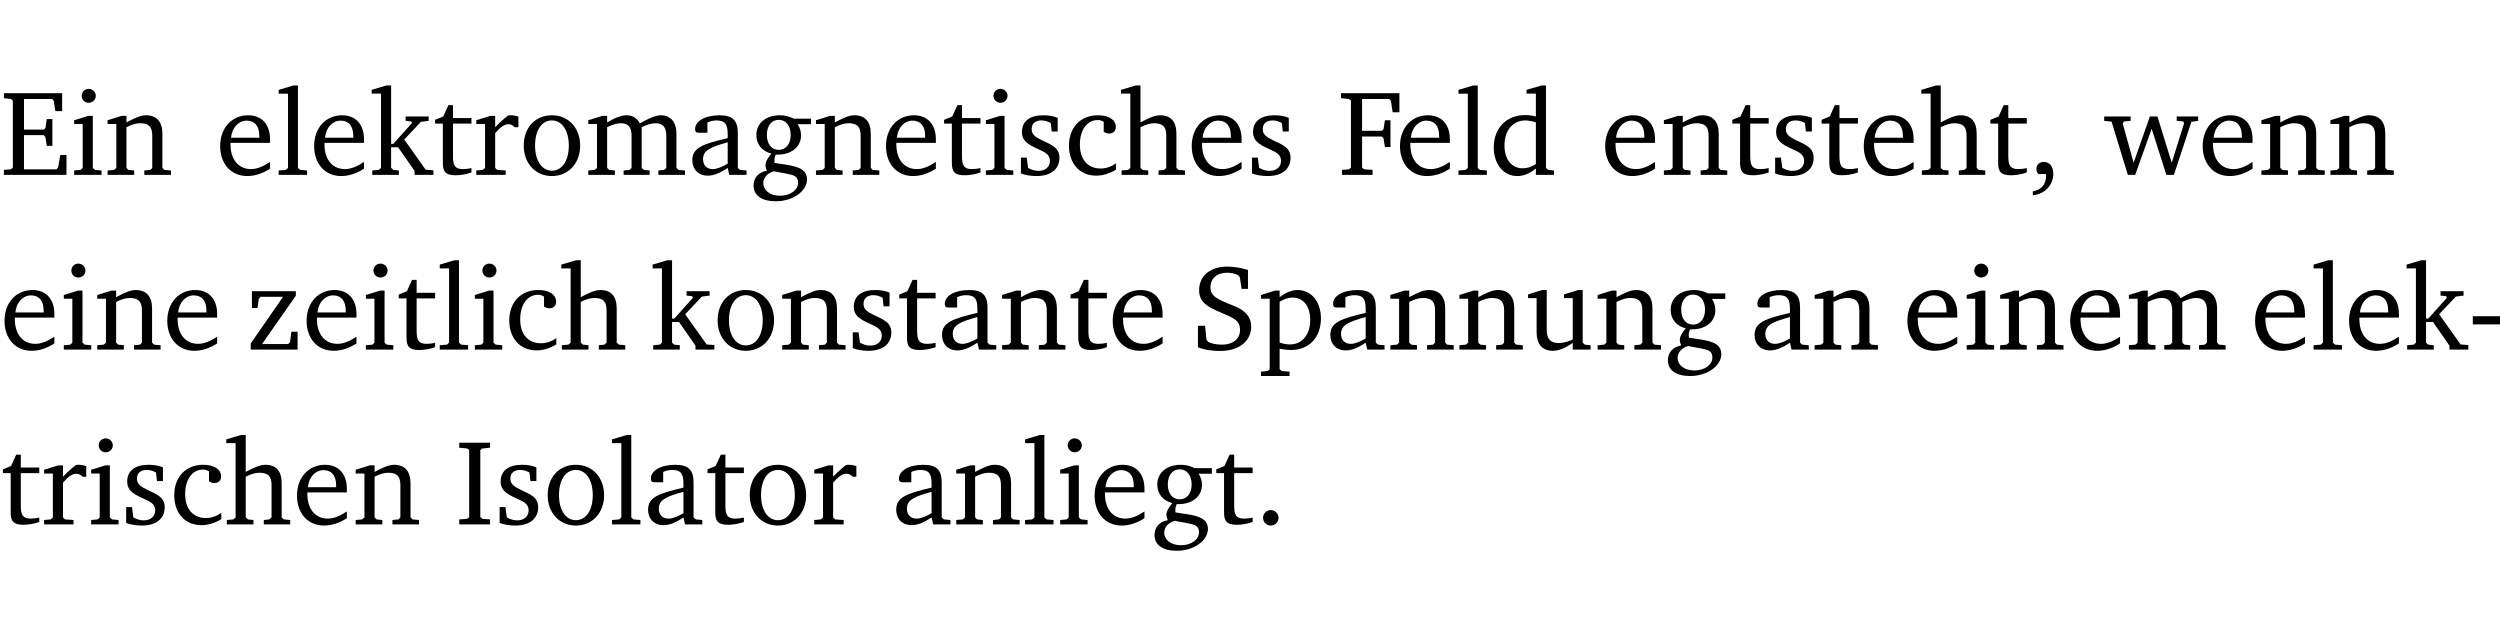 <?xml version="1.0" encoding="UTF-8" standalone="no"?>
<svg
   width="196.685pt"
   height="49.334pt"
   viewBox="0 0 196.685 49.334"
   version="1.2"
   id="svg332"
   sodipodi:docname="fc88b835234f.pdf"
   xmlns:inkscape="http://www.inkscape.org/namespaces/inkscape"
   xmlns:sodipodi="http://sodipodi.sourceforge.net/DTD/sodipodi-0.dtd"
   xmlns:xlink="http://www.w3.org/1999/xlink"
   xmlns="http://www.w3.org/2000/svg"
   xmlns:svg="http://www.w3.org/2000/svg">
  <sodipodi:namedview
     id="namedview334"
     pagecolor="#ffffff"
     bordercolor="#000000"
     borderopacity="0.25"
     inkscape:showpageshadow="2"
     inkscape:pageopacity="0.0"
     inkscape:pagecheckerboard="0"
     inkscape:deskcolor="#d1d1d1"
     inkscape:document-units="pt" />
  <defs
     id="defs85">
    <g
       id="g83">
      <symbol
         overflow="visible"
         id="glyph0-0">
        <path
           style="stroke:none"
           d=""
           id="path2" />
      </symbol>
      <symbol
         overflow="visible"
         id="glyph0-1">
        <path
           style="stroke:none"
           d="M 0.312,0 H 5.234 V -1.562 H 4.75 l -0.172,0.969 -0.125,0.156 h -2.562 V -3.125 h 1.562 l 0.125,0.156 0.109,0.688 H 4.125 V -4.391 H 3.688 l -0.109,0.703 -0.125,0.125 h -1.562 V -5.969 H 4.094 l 0.141,0.141 0.125,0.812 h 0.531 v -1.406 H 0.312 v 0.391 l 0.547,0.062 0.156,0.125 v 5.266 L 0.859,-0.438 0.312,-0.391 Z m 0,0"
           id="path5" />
      </symbol>
      <symbol
         overflow="visible"
         id="glyph0-2">
        <path
           style="stroke:none"
           d="m 1.469,-6.766 c -0.297,0 -0.547,0.234 -0.547,0.547 0,0.312 0.25,0.547 0.547,0.547 0.312,0 0.562,-0.234 0.562,-0.547 0,-0.297 -0.25,-0.547 -0.562,-0.547 z m -0.031,2.125 -1.109,0.344 V -4 H 1 v 3.453 L 0.844,-0.391 0.328,-0.344 V 0 h 2.156 V -0.344 L 1.969,-0.391 1.797,-0.547 v -4.094 z m 0,0"
           id="path8" />
      </symbol>
      <symbol
         overflow="visible"
         id="glyph0-3">
        <path
           style="stroke:none"
           d="M 0.281,0 H 2.375 V -0.344 L 1.922,-0.391 1.766,-0.547 V -3.75 c 0.406,-0.203 0.766,-0.312 1.062,-0.312 0.703,0 0.969,0.281 0.969,0.984 v 2.531 l -0.156,0.156 -0.469,0.047 V 0 h 2.094 V -0.344 L 4.75,-0.391 4.594,-0.547 v -2.688 c 0,-0.969 -0.469,-1.453 -1.297,-1.453 -0.406,0 -0.891,0.219 -1.531,0.562 v -0.516 h -0.375 L 0.281,-4.297 V -4 h 0.688 v 3.453 L 0.797,-0.391 0.281,-0.344 Z m 0,0"
           id="path11" />
      </symbol>
      <symbol
         overflow="visible"
         id="glyph0-4">
        <path
           style="stroke:none"
           d="m 4.281,-1.016 c -0.547,0.359 -1.016,0.562 -1.5,0.562 -0.969,0 -1.609,-0.734 -1.609,-1.953 0,-0.031 0,-0.078 0,-0.109 H 4.281 c 0,-0.109 0,-0.203 0,-0.297 0,-1.172 -0.672,-1.875 -1.719,-1.875 -1.281,0 -2.203,0.984 -2.203,2.422 0,1.406 0.859,2.359 2.125,2.359 0.609,0 1.219,-0.203 1.797,-0.578 z M 3.438,-2.922 H 1.219 c 0.062,-0.812 0.609,-1.344 1.219,-1.344 0.641,0 1,0.422 1,1.203 0,0.047 0,0.094 0,0.141 z m 0,0"
           id="path14" />
      </symbol>
      <symbol
         overflow="visible"
         id="glyph0-5">
        <path
           style="stroke:none"
           d="M 0.266,0 H 2.5 V -0.344 L 1.953,-0.391 1.781,-0.547 V -7.031 H 1.422 l -1.156,0.344 v 0.297 H 1 v 5.844 l -0.172,0.156 -0.562,0.047 z m 0,0"
           id="path17" />
      </symbol>
      <symbol
         overflow="visible"
         id="glyph0-6">
        <path
           style="stroke:none"
           d="m 0.234,0 h 2.094 v -0.344 l -0.438,-0.047 -0.172,-0.156 v -1.625 H 2.266 L 3.562,-0.312 V 0 H 5.047 V -0.359 L 4.438,-0.406 2.75,-2.781 4.062,-4.172 4.672,-4.25 v -0.344 h -1.812 V -4.25 l 0.438,0.047 0.062,0.125 -1.469,1.641 H 1.719 v -4.594 h -0.375 L 0.188,-6.688 v 0.297 h 0.734 v 5.844 L 0.75,-0.391 0.234,-0.344 Z m 0,0"
           id="path20" />
      </symbol>
      <symbol
         overflow="visible"
         id="glyph0-7">
        <path
           style="stroke:none"
           d="m 0.844,-4.031 v 3.094 c 0,0.672 0.203,0.969 1,0.969 0.359,0 0.797,-0.062 1.25,-0.219 v -0.344 c -0.219,0.047 -0.438,0.078 -0.672,0.078 -0.656,0 -0.781,-0.328 -0.781,-1.047 V -4.031 H 3.094 v -0.438 H 1.641 V -5.484 H 1.281 L 0.875,-4.594 0.234,-4.328 v 0.297 z m 0,0"
           id="path23" />
      </symbol>
      <symbol
         overflow="visible"
         id="glyph0-8">
        <path
           style="stroke:none"
           d="m 0.281,0 h 2.312 V -0.344 L 1.922,-0.391 1.766,-0.547 V -3.281 c 0.391,-0.453 0.719,-0.703 1.031,-0.703 0.203,0 0.375,0.078 0.5,0.234 H 3.594 V -4.578 C 3.391,-4.656 3.219,-4.688 3.016,-4.688 c -0.078,0 -0.156,0 -0.234,0.016 C 2.438,-4.406 2.094,-4.094 1.766,-3.75 v -0.891 h -0.375 L 0.281,-4.297 V -4 h 0.688 v 3.453 L 0.797,-0.391 0.281,-0.344 Z m 0,0"
           id="path26" />
      </symbol>
      <symbol
         overflow="visible"
         id="glyph0-9">
        <path
           style="stroke:none"
           d="m 2.578,-4.688 c -1.297,0 -2.219,0.953 -2.219,2.391 0,1.406 0.938,2.391 2.219,2.391 1.281,0 2.219,-0.984 2.219,-2.391 0,-1.422 -0.938,-2.391 -2.219,-2.391 z m 0,0.406 c 0.766,0 1.328,0.75 1.328,1.984 0,1.234 -0.562,1.969 -1.328,1.969 -0.766,0 -1.328,-0.75 -1.328,-1.969 0,-1.25 0.547,-1.984 1.328,-1.984 z m 0,0"
           id="path29" />
      </symbol>
      <symbol
         overflow="visible"
         id="glyph0-10">
        <path
           style="stroke:none"
           d="M 4.344,-4.047 C 4.125,-4.469 3.766,-4.688 3.297,-4.688 c -0.406,0 -0.906,0.188 -1.531,0.562 v -0.516 h -0.375 L 0.281,-4.297 V -4 h 0.688 v 3.453 L 0.797,-0.391 0.281,-0.344 V 0 H 2.375 V -0.344 L 1.922,-0.391 1.766,-0.547 V -3.75 C 2.188,-3.953 2.531,-4.062 2.844,-4.062 c 0.578,0 0.844,0.312 0.844,0.984 v 2.531 L 3.531,-0.391 3.062,-0.344 V 0 H 5.109 V -0.344 L 4.656,-0.391 4.484,-0.547 V -3.75 c 0.406,-0.203 0.781,-0.312 1.078,-0.312 0.594,0 0.859,0.312 0.859,0.984 v 2.531 L 6.25,-0.391 5.797,-0.344 V 0 h 2.094 V -0.344 L 7.375,-0.391 7.219,-0.547 v -2.688 c 0,-0.953 -0.484,-1.453 -1.234,-1.453 -0.375,0 -0.922,0.219 -1.641,0.641 z m 0,0"
           id="path32" />
      </symbol>
      <symbol
         overflow="visible"
         id="glyph0-11">
        <path
           style="stroke:none"
           d="M 3.188,-0.547 3.312,0 H 4.672 V -0.344 L 4.156,-0.391 3.984,-0.547 V -3.312 c 0,-0.969 -0.422,-1.375 -1.422,-1.375 -1.203,0 -1.938,0.484 -1.938,1.078 0,0.219 0.078,0.297 0.297,0.297 H 1.594 V -4.125 c 0.25,-0.109 0.484,-0.156 0.719,-0.156 0.688,0 0.875,0.328 0.875,1.078 v 0.312 C 1.281,-2.438 0.406,-2.156 0.406,-1.156 c 0,0.719 0.469,1.219 1.219,1.219 0.453,0 0.969,-0.203 1.562,-0.609 z m 0,-0.328 C 2.719,-0.609 2.328,-0.453 2.016,-0.453 1.531,-0.453 1.25,-0.766 1.25,-1.234 1.25,-1.938 1.844,-2.188 3.188,-2.562 Z m 0,0"
           id="path35" />
      </symbol>
      <symbol
         overflow="visible"
         id="glyph0-12">
        <path
           style="stroke:none"
           d="M 3.531,-4.422 C 3.172,-4.609 2.812,-4.688 2.453,-4.688 c -1.141,0 -1.859,0.641 -1.859,1.562 0,0.719 0.453,1.281 1.188,1.453 -0.312,0.359 -0.469,0.656 -0.469,0.906 0,0.156 0.047,0.297 0.109,0.438 C 0.766,-0.219 0.375,0.234 0.375,0.844 0.375,1.609 1.016,2.078 2.109,2.078 2.844,2.078 3.5,1.859 4,1.453 4.375,1.141 4.578,0.734 4.578,0.375 c 0,-0.703 -0.5,-1 -1.625,-1.172 L 2.031,-0.938 c 0,-0.109 -0.016,-0.188 -0.016,-0.234 0,-0.141 0.047,-0.297 0.109,-0.422 0.062,0 0.109,0 0.156,0 1.109,0 1.828,-0.641 1.828,-1.5 0,-0.328 -0.078,-0.609 -0.266,-0.891 h 1.047 v -0.438 z m -1.172,0.094 c 0.547,0 0.938,0.453 0.938,1.188 0,0.719 -0.391,1.172 -0.938,1.172 -0.562,0 -0.938,-0.453 -0.938,-1.172 0,-0.734 0.375,-1.188 0.938,-1.188 z M 1.969,-0.281 2.891,-0.109 C 3.562,0.016 3.875,0.109 3.875,0.625 c 0,0.547 -0.578,1.016 -1.422,1.016 -0.797,0 -1.312,-0.438 -1.312,-0.984 0,-0.422 0.297,-0.781 0.828,-0.938 z m 0,0"
           id="path38" />
      </symbol>
      <symbol
         overflow="visible"
         id="glyph0-13">
        <path
           style="stroke:none"
           d="M 3.297,-4.484 C 2.969,-4.625 2.594,-4.688 2.172,-4.688 c -1.094,0 -1.688,0.484 -1.688,1.328 0,0.641 0.422,0.953 1.234,1.312 0.625,0.281 0.969,0.453 0.969,0.953 0,0.453 -0.344,0.781 -0.906,0.781 -0.266,0 -0.531,-0.078 -0.812,-0.234 l -0.109,-0.812 H 0.406 v 1.25 c 0.328,0.125 0.75,0.203 1.234,0.203 1.125,0 1.797,-0.547 1.797,-1.438 0,-0.359 -0.141,-0.641 -0.375,-0.828 -0.312,-0.25 -0.672,-0.391 -1,-0.547 C 1.516,-2.984 1.25,-3.188 1.25,-3.594 c 0,-0.438 0.281,-0.688 0.781,-0.688 0.234,0 0.469,0.062 0.719,0.203 l 0.078,0.672 h 0.469 z m 0,0"
           id="path41" />
      </symbol>
      <symbol
         overflow="visible"
         id="glyph0-14">
        <path
           style="stroke:none"
           d="m 4.062,-0.406 v -0.5 C 3.656,-0.625 3.266,-0.5 2.844,-0.5 c -0.984,0 -1.625,-0.688 -1.625,-1.875 0,-1.203 0.594,-1.938 1.406,-1.938 0.172,0 0.312,0.047 0.469,0.141 v 0.781 C 3.234,-3.297 3.375,-3.25 3.516,-3.25 c 0.328,0 0.531,-0.203 0.531,-0.516 C 4.047,-4.312 3.531,-4.688 2.625,-4.688 c -1.344,0 -2.266,0.953 -2.266,2.391 0,1.406 0.844,2.359 2.141,2.359 0.516,0 1.031,-0.156 1.562,-0.469 z m 0,0"
           id="path44" />
      </symbol>
      <symbol
         overflow="visible"
         id="glyph0-15">
        <path
           style="stroke:none"
           d="M 1.344,-7.031 0.188,-6.688 v 0.297 h 0.734 v 5.844 L 0.75,-0.391 0.234,-0.344 V 0 h 2.094 V -0.344 L 1.891,-0.391 1.719,-0.547 V -3.75 c 0.406,-0.203 0.766,-0.312 1.062,-0.312 0.703,0 0.969,0.281 0.969,0.984 v 2.531 l -0.172,0.156 -0.438,0.047 V 0 H 5.219 v -0.344 l -0.5,-0.047 -0.172,-0.156 v -2.688 c 0,-0.969 -0.453,-1.453 -1.281,-1.453 -0.422,0 -0.906,0.219 -1.547,0.562 v -2.906 z m 0,0"
           id="path47" />
      </symbol>
      <symbol
         overflow="visible"
         id="glyph0-16">
        <path
           style="stroke:none"
           d="M 0.312,0 H 2.719 V -0.391 L 2.047,-0.438 1.891,-0.578 v -2.438 h 1.562 L 3.578,-2.875 3.688,-2.188 H 4.125 V -4.297 H 3.688 l -0.109,0.703 -0.125,0.125 h -1.562 v -2.5 H 4.031 l 0.125,0.141 0.141,0.906 h 0.531 v -1.5 h -4.594 v 0.391 l 0.625,0.062 0.156,0.125 v 5.266 L 0.859,-0.438 0.312,-0.391 Z m 0,0"
           id="path50" />
      </symbol>
      <symbol
         overflow="visible"
         id="glyph0-17">
        <path
           style="stroke:none"
           d="M 3.656,-6.391 V -4.594 C 3.359,-4.672 3.078,-4.703 2.812,-4.703 c -1.453,0 -2.469,1.016 -2.469,2.547 0,1.344 0.797,2.25 1.844,2.25 0.531,0 0.984,-0.203 1.469,-0.594 V 0 H 5.078 V -0.344 L 4.625,-0.391 4.453,-0.547 V -7.031 H 4.094 L 2.922,-6.688 v 0.297 z m 0,5.547 C 3.312,-0.625 2.969,-0.516 2.625,-0.516 c -0.859,0 -1.438,-0.672 -1.438,-1.797 0,-1.203 0.672,-1.969 1.641,-1.969 0.219,0 0.516,0.047 0.828,0.156 z m 0,0"
           id="path53" />
      </symbol>
      <symbol
         overflow="visible"
         id="glyph0-18">
        <path
           style="stroke:none"
           d="m 0.375,1.609 c 0.969,-0.094 1.609,-0.844 1.609,-1.672 0,-0.609 -0.281,-0.953 -0.766,-0.953 -0.312,0 -0.562,0.219 -0.562,0.531 0,0.172 0.047,0.297 0.156,0.422 h 0.609 c 0,0.031 0,0.078 0,0.094 0,0.703 -0.344,1.141 -1.047,1.266 z m 0,0"
           id="path56" />
      </symbol>
      <symbol
         overflow="visible"
         id="glyph0-19">
        <path
           style="stroke:none"
           d="M -0.016,-4.594 V -4.25 L 0.562,-4.188 1.844,0 H 2.422 L 3.719,-3.625 4.875,0 H 5.469 L 6.844,-4.172 7.375,-4.25 V -4.594 H 5.688 V -4.25 l 0.516,0.047 0.062,0.156 -0.969,3.094 -1.125,-3.641 H 3.578 L 2.297,-0.953 1.438,-4.047 1.547,-4.203 2.062,-4.25 v -0.344 z m 0,0"
           id="path59" />
      </symbol>
      <symbol
         overflow="visible"
         id="glyph0-20">
        <path
           style="stroke:none"
           d="M 0.438,0 H 4.125 V -1.406 H 3.641 L 3.531,-0.594 3.391,-0.438 h -2.062 l 2.656,-3.797 V -4.594 H 0.531 v 1.328 h 0.438 L 1.078,-4 1.219,-4.156 H 2.984 L 0.438,-0.484 Z m 0,0"
           id="path62" />
      </symbol>
      <symbol
         overflow="visible"
         id="glyph0-21">
        <path
           style="stroke:none"
           d="m 0.578,-0.188 c 0.438,0.188 1.031,0.297 1.719,0.297 1.531,0 2.469,-0.781 2.469,-1.922 0,-0.422 -0.141,-0.766 -0.422,-1.047 -0.438,-0.438 -0.953,-0.578 -1.438,-0.781 -0.875,-0.375 -1.344,-0.609 -1.344,-1.25 0,-0.703 0.5,-1.156 1.312,-1.156 0.328,0 0.609,0.062 0.859,0.188 L 3.875,-5.688 4.016,-4.781 h 0.5 V -6.266 C 3.953,-6.438 3.406,-6.531 2.891,-6.531 c -1.359,0 -2.219,0.75 -2.219,1.844 0,0.922 0.562,1.281 1.625,1.734 1.047,0.453 1.594,0.625 1.594,1.406 0,0.672 -0.516,1.156 -1.438,1.156 -0.438,0 -0.797,-0.078 -1.078,-0.219 L 1.25,-0.781 1.141,-1.875 h -0.562 z m 0,0"
           id="path65" />
      </symbol>
      <symbol
         overflow="visible"
         id="glyph0-22">
        <path
           style="stroke:none"
           d="m 0.219,2.078 h 2.25 V 1.734 L 1.859,1.688 1.688,1.547 V -0.062 C 2.047,0 2.344,0.031 2.578,0.031 4,0.031 4.938,-0.953 4.938,-2.453 4.938,-3.797 4.156,-4.688 3.094,-4.688 2.656,-4.688 2.203,-4.5 1.688,-4.125 V -4.641 H 1.328 L 0.219,-4.297 V -4 h 0.688 V 1.547 L 0.734,1.688 0.219,1.734 Z m 1.469,-2.625 v -3.219 c 0.375,-0.219 0.688,-0.328 1.016,-0.328 0.828,0 1.391,0.656 1.391,1.766 0,1.172 -0.656,1.922 -1.594,1.922 -0.219,0 -0.484,-0.047 -0.812,-0.141 z m 0,0"
           id="path68" />
      </symbol>
      <symbol
         overflow="visible"
         id="glyph0-23">
        <path
           style="stroke:none"
           d="M 1.359,-4.688 0.25,-4.344 v 0.297 H 0.922 V -1.375 c 0,0.969 0.469,1.469 1.281,1.469 0.469,0 0.984,-0.219 1.562,-0.625 V 0 h 1.406 V -0.344 L 4.719,-0.391 4.547,-0.547 V -4.688 H 4.188 l -1.109,0.344 v 0.297 h 0.688 v 3.25 C 3.359,-0.609 3,-0.516 2.656,-0.516 c -0.641,0 -0.938,-0.328 -0.938,-1.016 V -4.688 Z m 0,0"
           id="path71" />
      </symbol>
      <symbol
         overflow="visible"
         id="glyph0-24">
        <path
           style="stroke:none"
           d="m 0.453,-2.625 v 0.641 H 2.594 V -2.625 Z m 0,0"
           id="path74" />
      </symbol>
      <symbol
         overflow="visible"
         id="glyph0-25">
        <path
           style="stroke:none"
           d="M 0.328,0 H 2.75 V -0.391 L 2.141,-0.438 1.984,-0.578 V -5.844 l 0.156,-0.125 L 2.75,-6.031 V -6.422 H 0.328 v 0.391 l 0.625,0.062 0.156,0.125 v 5.266 l -0.156,0.141 -0.625,0.047 z m 0,0"
           id="path77" />
      </symbol>
      <symbol
         overflow="visible"
         id="glyph0-26">
        <path
           style="stroke:none"
           d="M 1.328,-1.125 C 1,-1.125 0.719,-0.859 0.719,-0.516 0.719,-0.172 1,0.094 1.328,0.094 1.656,0.094 1.938,-0.188 1.938,-0.516 1.938,-0.859 1.656,-1.125 1.328,-1.125 Z m 0,0"
           id="path80" />
      </symbol>
    </g>
  </defs>
  <g
     id="surface1"
     transform="translate(-40.398,-104.995)">
    <path
       style="fill:none;stroke:#000000;stroke-width:0.01;stroke-linecap:butt;stroke-linejoin:miter;stroke-miterlimit:10;stroke-opacity:0.01"
       d="M -5.625e-4,-0.001 H 188.507"
       transform="matrix(1,0,0,-1,40.399,104.999)"
       id="path87" />
    <g
       style="fill:#000000;fill-opacity:1"
       id="g95">
      <use
         xlink:href="#glyph0-1"
         x="40.394"
         y="118.752"
         id="use89" />
      <use
         xlink:href="#glyph0-2"
         x="45.903"
         y="118.752"
         id="use91" />
      <use
         xlink:href="#glyph0-3"
         x="48.581"
         y="118.752"
         id="use93" />
    </g>
    <g
       style="fill:#000000;fill-opacity:1"
       id="g135">
      <use
         xlink:href="#glyph0-4"
         x="57.361"
         y="118.752"
         id="use97" />
      <use
         xlink:href="#glyph0-5"
         x="62.057"
         y="118.752"
         id="use99" />
      <use
         xlink:href="#glyph0-4"
         x="64.754"
         y="118.752"
         id="use101" />
      <use
         xlink:href="#glyph0-6"
         x="69.45"
         y="118.752"
         id="use103" />
      <use
         xlink:href="#glyph0-7"
         x="74.395"
         y="118.752"
         id="use105" />
      <use
         xlink:href="#glyph0-8"
         x="77.589"
         y="118.752"
         id="use107" />
      <use
         xlink:href="#glyph0-9"
         x="81.243"
         y="118.752"
         id="use109" />
      <use
         xlink:href="#glyph0-10"
         x="86.398"
         y="118.752"
         id="use111" />
      <use
         xlink:href="#glyph0-11"
         x="94.46"
         y="118.752"
         id="use113" />
      <use
         xlink:href="#glyph0-12"
         x="99.309"
         y="118.752"
         id="use115" />
      <use
         xlink:href="#glyph0-3"
         x="104.312"
         y="118.752"
         id="use117" />
      <use
         xlink:href="#glyph0-4"
         x="109.744"
         y="118.752"
         id="use119" />
      <use
         xlink:href="#glyph0-7"
         x="114.44"
         y="118.752"
         id="use121" />
      <use
         xlink:href="#glyph0-2"
         x="117.634"
         y="118.752"
         id="use123" />
      <use
         xlink:href="#glyph0-13"
         x="120.312"
         y="118.752"
         id="use125" />
      <use
         xlink:href="#glyph0-14"
         x="124.138"
         y="118.752"
         id="use127" />
      <use
         xlink:href="#glyph0-15"
         x="128.404"
         y="118.752"
         id="use129" />
      <use
         xlink:href="#glyph0-4"
         x="133.798"
         y="118.752"
         id="use131" />
      <use
         xlink:href="#glyph0-13"
         x="138.494"
         y="118.752"
         id="use133" />
    </g>
    <g
       style="fill:#000000;fill-opacity:1"
       id="g139">
      <use
         xlink:href="#glyph0-16"
         x="145.667"
         y="118.752"
         id="use137" />
    </g>
    <g
       style="fill:#000000;fill-opacity:1"
       id="g147">
      <use
         xlink:href="#glyph0-4"
         x="150.181"
         y="118.752"
         id="use141" />
      <use
         xlink:href="#glyph0-5"
         x="154.877"
         y="118.752"
         id="use143" />
      <use
         xlink:href="#glyph0-17"
         x="157.575"
         y="118.752"
         id="use145" />
    </g>
    <g
       style="fill:#000000;fill-opacity:1"
       id="g167">
      <use
         xlink:href="#glyph0-4"
         x="166.326"
         y="118.752"
         id="use149" />
      <use
         xlink:href="#glyph0-3"
         x="171.022"
         y="118.752"
         id="use151" />
      <use
         xlink:href="#glyph0-7"
         x="176.454"
         y="118.752"
         id="use153" />
      <use
         xlink:href="#glyph0-13"
         x="179.649"
         y="118.752"
         id="use155" />
      <use
         xlink:href="#glyph0-7"
         x="183.474"
         y="118.752"
         id="use157" />
      <use
         xlink:href="#glyph0-4"
         x="186.669"
         y="118.752"
         id="use159" />
      <use
         xlink:href="#glyph0-15"
         x="191.365"
         y="118.752"
         id="use161" />
      <use
         xlink:href="#glyph0-7"
         x="196.759"
         y="118.752"
         id="use163" />
      <use
         xlink:href="#glyph0-18"
         x="199.954"
         y="118.752"
         id="use165" />
    </g>
    <g
       style="fill:#000000;fill-opacity:1"
       id="g177">
      <use
         xlink:href="#glyph0-19"
         x="205.96"
         y="118.752"
         id="use169" />
      <use
         xlink:href="#glyph0-4"
         x="213.334"
         y="118.752"
         id="use171" />
      <use
         xlink:href="#glyph0-3"
         x="218.03"
         y="118.752"
         id="use173" />
      <use
         xlink:href="#glyph0-3"
         x="223.462"
         y="118.752"
         id="use175" />
    </g>
    <g
       style="fill:#000000;fill-opacity:1"
       id="g187">
      <use
         xlink:href="#glyph0-4"
         x="40.394"
         y="132.5"
         id="use179" />
      <use
         xlink:href="#glyph0-2"
         x="45.09"
         y="132.5"
         id="use181" />
      <use
         xlink:href="#glyph0-3"
         x="47.768"
         y="132.5"
         id="use183" />
      <use
         xlink:href="#glyph0-4"
         x="53.2"
         y="132.5"
         id="use185" />
    </g>
    <g
       style="fill:#000000;fill-opacity:1"
       id="g205">
      <use
         xlink:href="#glyph0-20"
         x="59.685"
         y="132.5"
         id="use189" />
      <use
         xlink:href="#glyph0-4"
         x="64.161"
         y="132.5"
         id="use191" />
      <use
         xlink:href="#glyph0-2"
         x="68.857"
         y="132.5"
         id="use193" />
      <use
         xlink:href="#glyph0-7"
         x="71.535"
         y="132.5"
         id="use195" />
      <use
         xlink:href="#glyph0-5"
         x="74.729"
         y="132.5"
         id="use197" />
      <use
         xlink:href="#glyph0-2"
         x="77.427"
         y="132.5"
         id="use199" />
      <use
         xlink:href="#glyph0-14"
         x="80.105"
         y="132.5"
         id="use201" />
      <use
         xlink:href="#glyph0-15"
         x="84.37"
         y="132.5"
         id="use203" />
    </g>
    <g
       style="fill:#000000;fill-opacity:1"
       id="g225">
      <use
         xlink:href="#glyph0-6"
         x="91.553"
         y="132.5"
         id="use207" />
      <use
         xlink:href="#glyph0-9"
         x="96.498"
         y="132.5"
         id="use209" />
      <use
         xlink:href="#glyph0-3"
         x="101.653"
         y="132.5"
         id="use211" />
      <use
         xlink:href="#glyph0-13"
         x="107.085"
         y="132.5"
         id="use213" />
      <use
         xlink:href="#glyph0-7"
         x="110.911"
         y="132.5"
         id="use215" />
      <use
         xlink:href="#glyph0-11"
         x="114.105"
         y="132.5"
         id="use217" />
      <use
         xlink:href="#glyph0-3"
         x="118.954"
         y="132.5"
         id="use219" />
      <use
         xlink:href="#glyph0-7"
         x="124.387"
         y="132.5"
         id="use221" />
      <use
         xlink:href="#glyph0-4"
         x="127.581"
         y="132.5"
         id="use223" />
    </g>
    <g
       style="fill:#000000;fill-opacity:1"
       id="g243">
      <use
         xlink:href="#glyph0-21"
         x="134.066"
         y="132.5"
         id="use227" />
      <use
         xlink:href="#glyph0-22"
         x="139.383"
         y="132.5"
         id="use229" />
      <use
         xlink:href="#glyph0-11"
         x="144.653"
         y="132.5"
         id="use231" />
      <use
         xlink:href="#glyph0-3"
         x="149.502"
         y="132.5"
         id="use233" />
      <use
         xlink:href="#glyph0-3"
         x="154.935"
         y="132.5"
         id="use235" />
      <use
         xlink:href="#glyph0-23"
         x="160.367"
         y="132.5"
         id="use237" />
      <use
         xlink:href="#glyph0-3"
         x="165.809"
         y="132.5"
         id="use239" />
      <use
         xlink:href="#glyph0-12"
         x="171.242"
         y="132.5"
         id="use241" />
    </g>
    <g
       style="fill:#000000;fill-opacity:1"
       id="g249">
      <use
         xlink:href="#glyph0-11"
         x="178.032"
         y="132.5"
         id="use245" />
      <use
         xlink:href="#glyph0-3"
         x="182.881"
         y="132.5"
         id="use247" />
    </g>
    <g
       style="fill:#000000;fill-opacity:1"
       id="g261">
      <use
         xlink:href="#glyph0-4"
         x="190.102"
         y="132.5"
         id="use251" />
      <use
         xlink:href="#glyph0-2"
         x="194.798"
         y="132.5"
         id="use253" />
      <use
         xlink:href="#glyph0-3"
         x="197.476"
         y="132.5"
         id="use255" />
      <use
         xlink:href="#glyph0-4"
         x="202.909"
         y="132.5"
         id="use257" />
      <use
         xlink:href="#glyph0-10"
         x="207.605"
         y="132.5"
         id="use259" />
    </g>
    <g
       style="fill:#000000;fill-opacity:1"
       id="g273">
      <use
         xlink:href="#glyph0-4"
         x="217.456"
         y="132.5"
         id="use263" />
      <use
         xlink:href="#glyph0-5"
         x="222.152"
         y="132.5"
         id="use265" />
      <use
         xlink:href="#glyph0-4"
         x="224.849"
         y="132.5"
         id="use267" />
      <use
         xlink:href="#glyph0-6"
         x="229.545"
         y="132.5"
         id="use269" />
      <use
         xlink:href="#glyph0-24"
         x="234.49"
         y="132.5"
         id="use271" />
    </g>
    <g
       style="fill:#000000;fill-opacity:1"
       id="g291">
      <use
         xlink:href="#glyph0-7"
         x="40.394"
         y="146.249"
         id="use275" />
      <use
         xlink:href="#glyph0-8"
         x="43.588"
         y="146.249"
         id="use277" />
      <use
         xlink:href="#glyph0-2"
         x="47.242"
         y="146.249"
         id="use279" />
      <use
         xlink:href="#glyph0-13"
         x="49.92"
         y="146.249"
         id="use281" />
      <use
         xlink:href="#glyph0-14"
         x="53.746"
         y="146.249"
         id="use283" />
      <use
         xlink:href="#glyph0-15"
         x="58.011"
         y="146.249"
         id="use285" />
      <use
         xlink:href="#glyph0-4"
         x="63.405"
         y="146.249"
         id="use287" />
      <use
         xlink:href="#glyph0-3"
         x="68.101"
         y="146.249"
         id="use289" />
    </g>
    <g
       style="fill:#000000;fill-opacity:1"
       id="g309">
      <use
         xlink:href="#glyph0-25"
         x="76.202"
         y="146.249"
         id="use293" />
      <use
         xlink:href="#glyph0-13"
         x="79.301"
         y="146.249"
         id="use295" />
      <use
         xlink:href="#glyph0-9"
         x="83.127"
         y="146.249"
         id="use297" />
      <use
         xlink:href="#glyph0-5"
         x="88.282"
         y="146.249"
         id="use299" />
      <use
         xlink:href="#glyph0-11"
         x="90.979"
         y="146.249"
         id="use301" />
      <use
         xlink:href="#glyph0-7"
         x="95.828"
         y="146.249"
         id="use303" />
      <use
         xlink:href="#glyph0-9"
         x="99.023"
         y="146.249"
         id="use305" />
      <use
         xlink:href="#glyph0-8"
         x="104.178"
         y="146.249"
         id="use307" />
    </g>
    <g
       style="fill:#000000;fill-opacity:1"
       id="g327">
      <use
         xlink:href="#glyph0-11"
         x="110.5"
         y="146.249"
         id="use311" />
      <use
         xlink:href="#glyph0-3"
         x="115.349"
         y="146.249"
         id="use313" />
      <use
         xlink:href="#glyph0-5"
         x="120.781"
         y="146.249"
         id="use315" />
      <use
         xlink:href="#glyph0-2"
         x="123.478"
         y="146.249"
         id="use317" />
      <use
         xlink:href="#glyph0-4"
         x="126.156"
         y="146.249"
         id="use319" />
      <use
         xlink:href="#glyph0-12"
         x="130.852"
         y="146.249"
         id="use321" />
      <use
         xlink:href="#glyph0-7"
         x="135.854"
         y="146.249"
         id="use323" />
      <use
         xlink:href="#glyph0-26"
         x="139.049"
         y="146.249"
         id="use325" />
    </g>
    <path
       style="fill:none;stroke:#000000;stroke-width:0.01;stroke-linecap:butt;stroke-linejoin:miter;stroke-miterlimit:10;stroke-opacity:0.01"
       d="M -5.625e-4,-0.001 H 188.507"
       transform="matrix(1,0,0,-1,40.399,154.323)"
       id="path329" />
  </g>
</svg>
